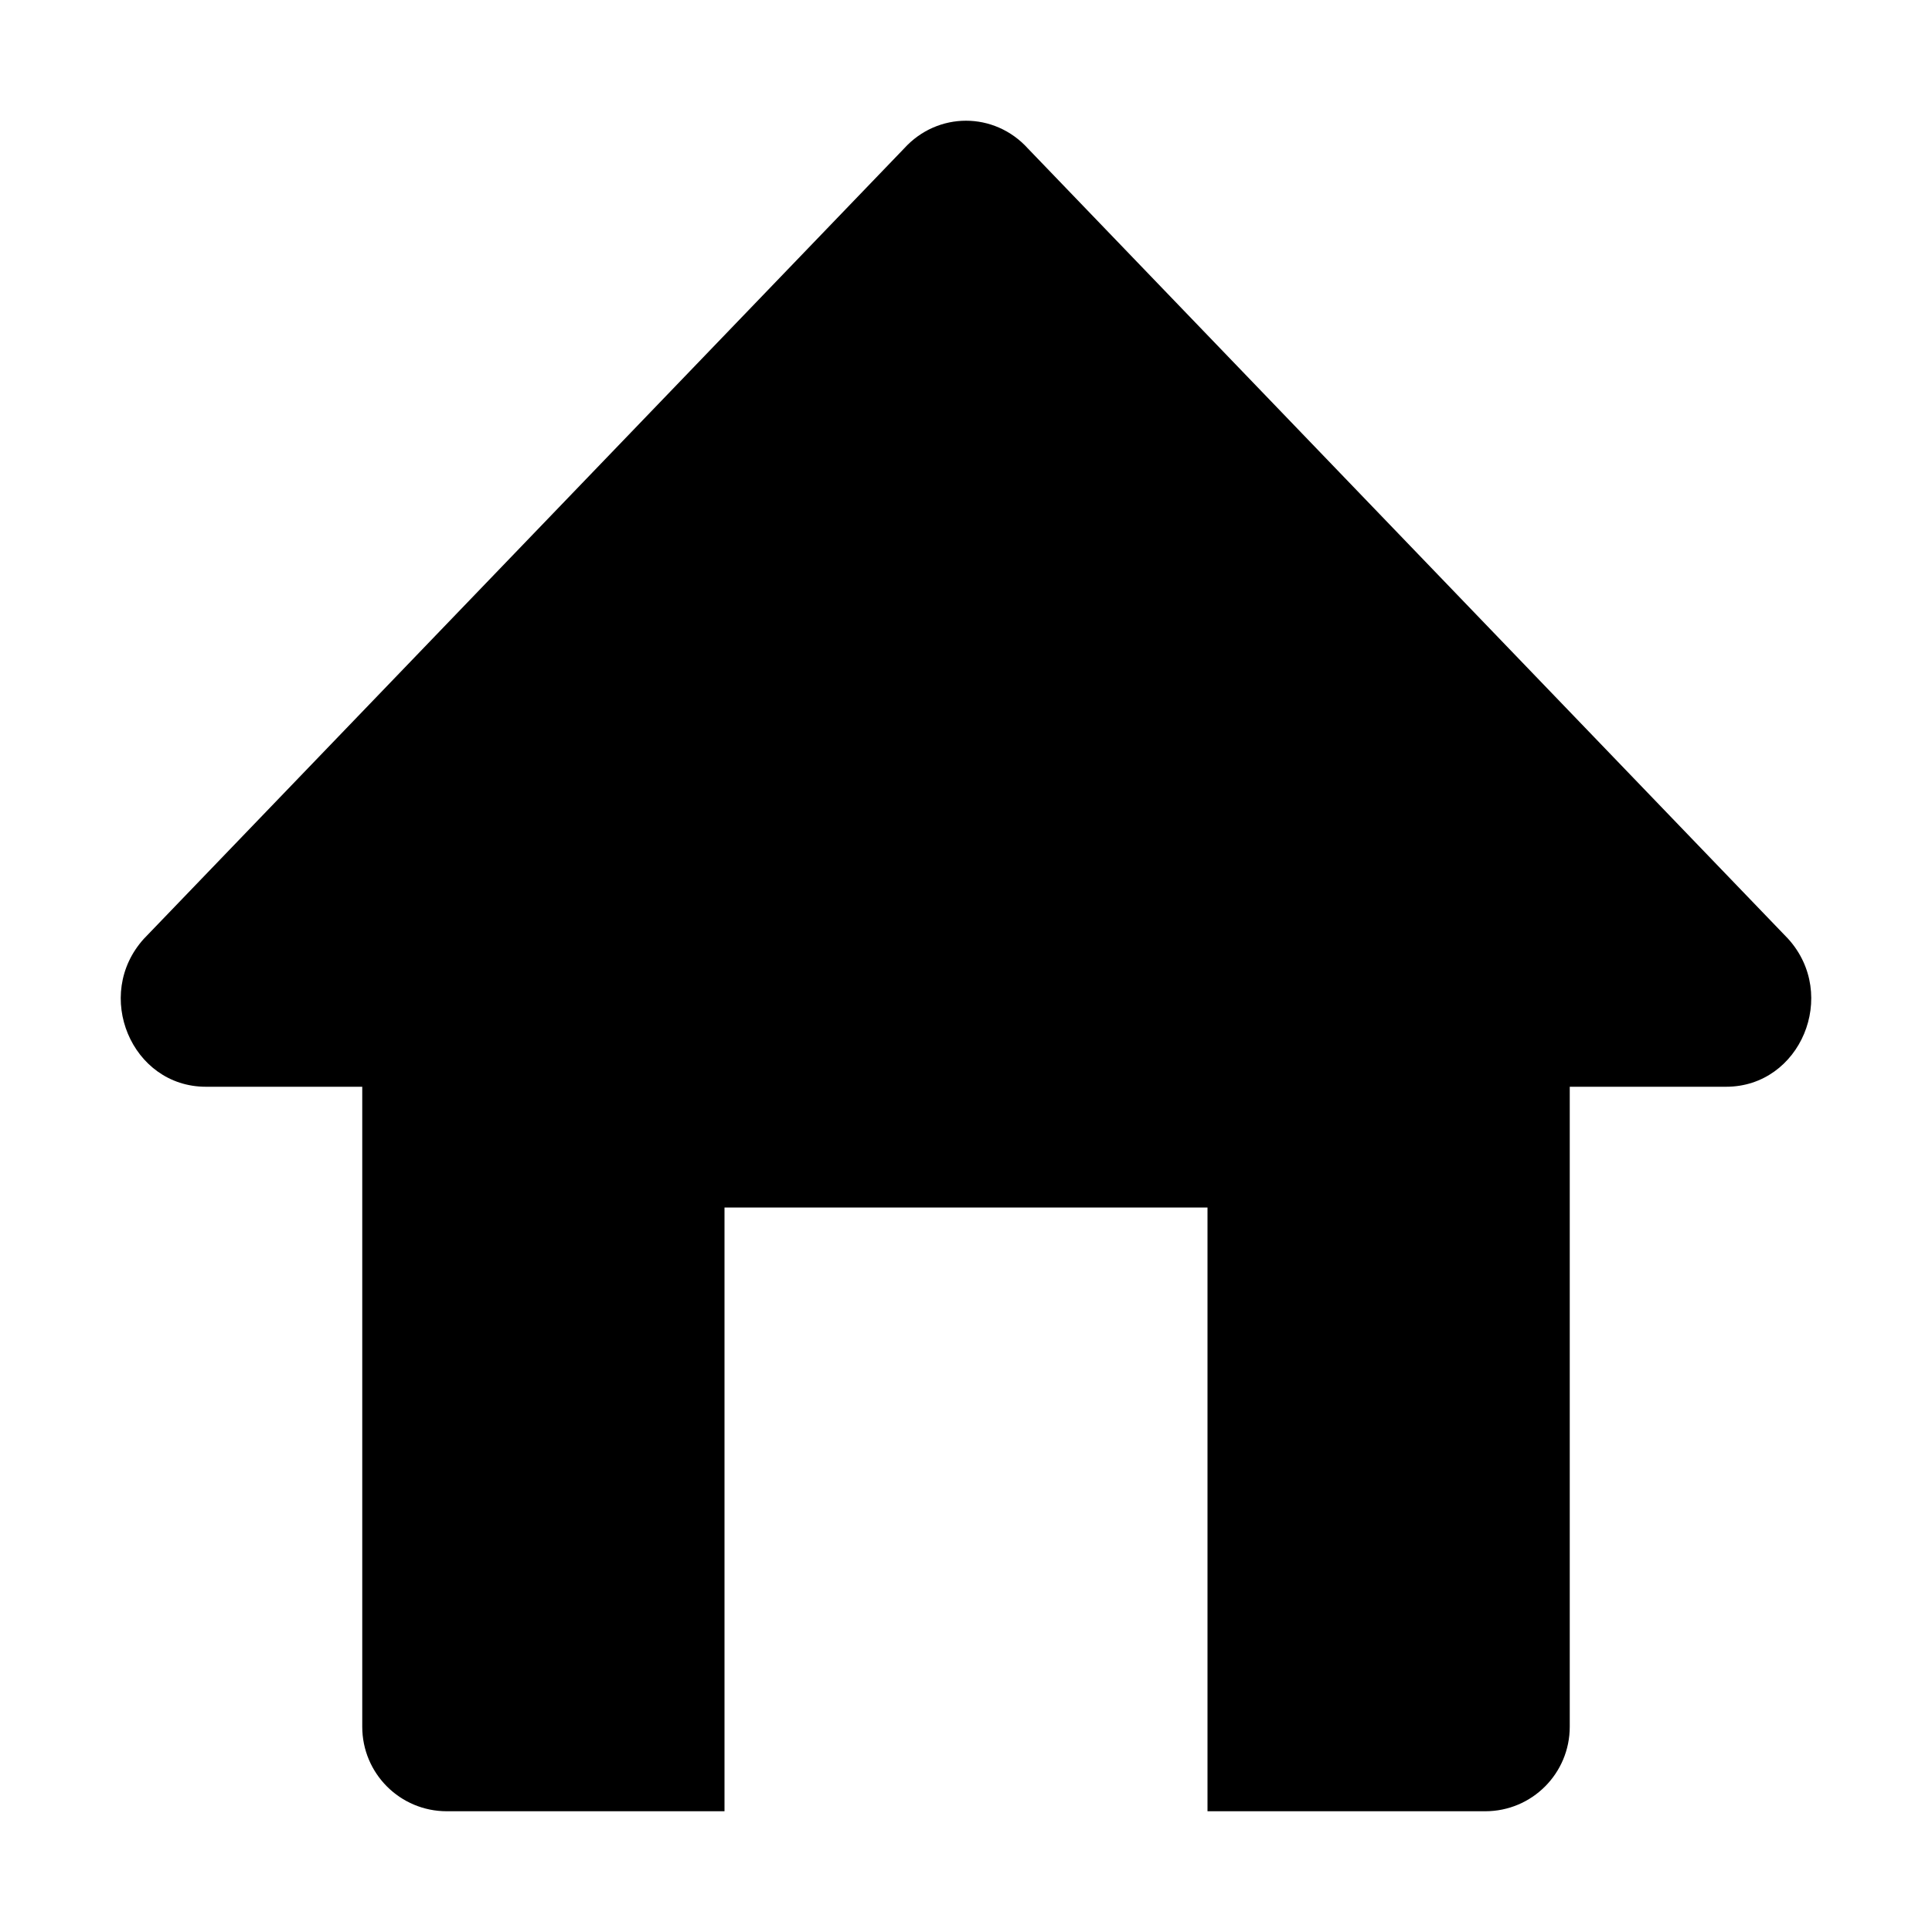 <svg viewBox="0 0 16 16" xmlns="http://www.w3.org/2000/svg">
  <path
    d="M3 9V11.85V14.3C3 14.687 3.313 15 3.7 15H6L6 12.9V10H10V12.9V15H12.3C12.687 15 13 14.687 13 14.3V9H14.295C14.911 9 15.23 8.239 14.808 7.774L8.513 1.23C8.235 0.923 7.765 0.923 7.487 1.23L1.192 7.774C0.77 8.239 1.089 9 1.705 9H3Z"
  />
</svg>
